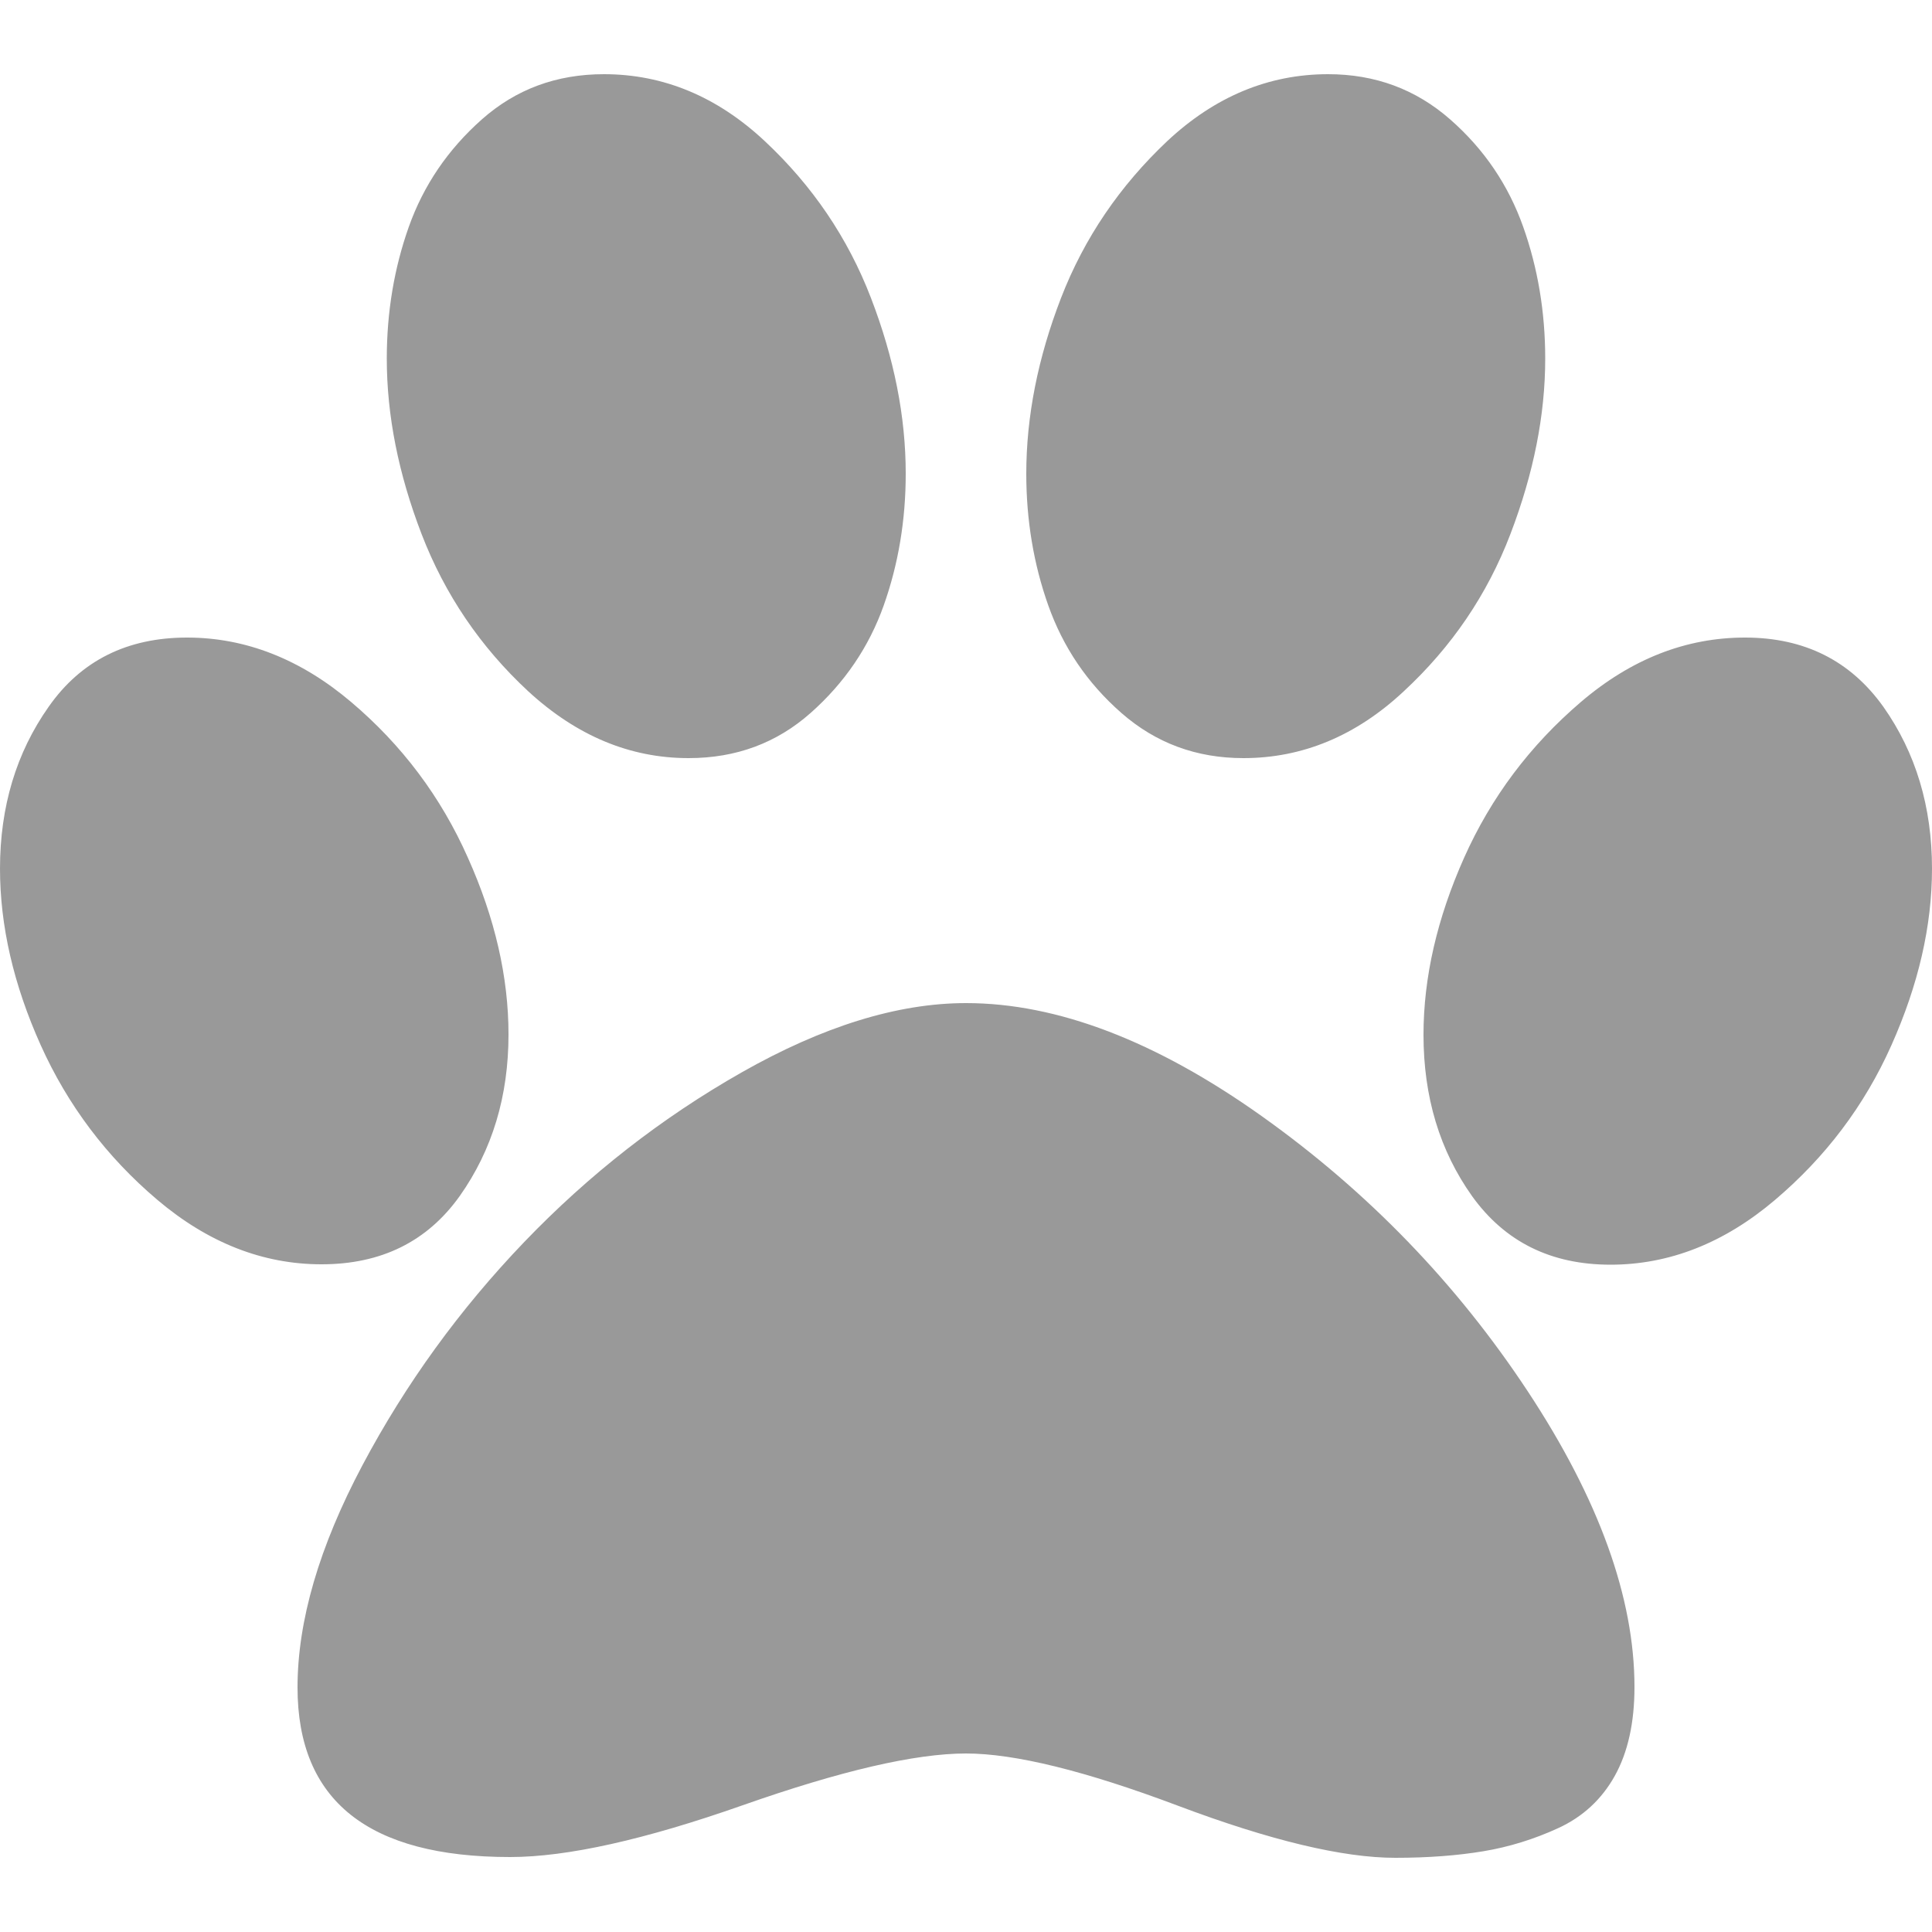 <?xml version="1.0" encoding="utf-8"?>
<!-- Generator: Adobe Illustrator 18.0.0, SVG Export Plug-In . SVG Version: 6.00 Build 0)  -->
<!DOCTYPE svg PUBLIC "-//W3C//DTD SVG 1.1//EN" "http://www.w3.org/Graphics/SVG/1.1/DTD/svg11.dtd">
<svg version="1.1" id="图层_1" xmlns="http://www.w3.org/2000/svg" xmlns:xlink="http://www.w3.org/1999/xlink" x="0px" y="0px"
	 viewBox="0 0 500 500" enable-background="new 0 0 500 500" xml:space="preserve">
<path fill="#999999" d="M234.4,122.6c0,12-1.9,23.4-5.7,34.1c-3.8,10.7-10.1,20-18.9,27.8c-8.8,7.8-19.3,11.7-31.6,11.7
	c-15.2,0-29-5.8-41.5-17.3c-12.4-11.5-21.6-25.1-27.6-40.7c-6-15.6-9-30.7-9-45.4c0-12,1.9-23.4,5.7-34.1
	c3.8-10.7,10.1-20,18.9-27.8s19.3-11.7,31.6-11.7c15.4,0,29.3,5.8,41.6,17.3c12.3,11.5,21.5,25,27.5,40.6S234.4,107.8,234.4,122.6z
	 M131.6,267.7c0,16-4.2,29.9-12.6,41.8c-8.4,11.8-20.3,17.7-35.8,17.7c-15.2,0-29.4-5.6-42.5-16.7s-23.2-24.5-30.2-40.1
	S0,239.6,0,224.8c0-16,4.2-30,12.6-41.9C21,170.9,33,165,48.4,165c15.2,0,29.4,5.6,42.5,16.7s23.2,24.5,30.2,40.3
	C128.1,237.6,131.6,252.9,131.6,267.7z M250,259.6c23.6,0,49.2,9.8,76.6,29.3c27.4,19.5,50.4,43.3,68.8,71.2
	c18.4,27.9,27.6,53.4,27.6,76.5c0,9.2-1.7,16.9-5.1,23c-3.4,6.1-8.3,10.6-14.6,13.5c-6.3,2.9-12.8,4.9-19.4,6
	c-6.6,1.1-14.2,1.7-22.8,1.7c-13.6,0-32.4-4.5-56.3-13.5c-23.9-9-42.2-13.5-54.8-13.5c-13.2,0-32.5,4.5-57.8,13.4
	s-45.4,13.4-60.2,13.4c-36.7,0-55-14.6-55-43.9c0-17.2,5.6-36.4,16.8-57.5s25.2-40.4,41.9-57.8c16.7-17.4,35.5-32.1,56.3-43.9
	S232.2,259.6,250,259.6z M321.8,196.2c-12.2,0-22.7-3.9-31.6-11.7s-15.1-17.1-18.9-27.8c-3.8-10.7-5.7-22.1-5.7-34.1
	c0-14.8,3-30,9-45.5s15.2-29,27.5-40.6c12.3-11.5,26.2-17.3,41.6-17.3c12.2,0,22.7,3.9,31.6,11.7s15.1,17.1,18.9,27.8
	c3.8,10.7,5.7,22.1,5.7,34.1c0,14.6-3,29.7-9,45.4s-15.2,29.2-27.6,40.7C350.9,190.5,337,196.2,321.8,196.2z M451.6,165
	c15.4,0,27.3,6,35.8,17.9c8.4,11.9,12.6,25.9,12.6,41.9c0,14.8-3.5,30-10.5,45.7s-17.1,29-30.2,40.1s-27.3,16.7-42.5,16.7
	c-15.4,0-27.3-5.9-35.8-17.7c-8.4-11.8-12.6-25.7-12.6-41.8c0-14.8,3.5-30.1,10.5-45.8s17.1-29.1,30.2-40.3
	C422.2,170.5,436.4,165,451.6,165z"/>
</svg>
